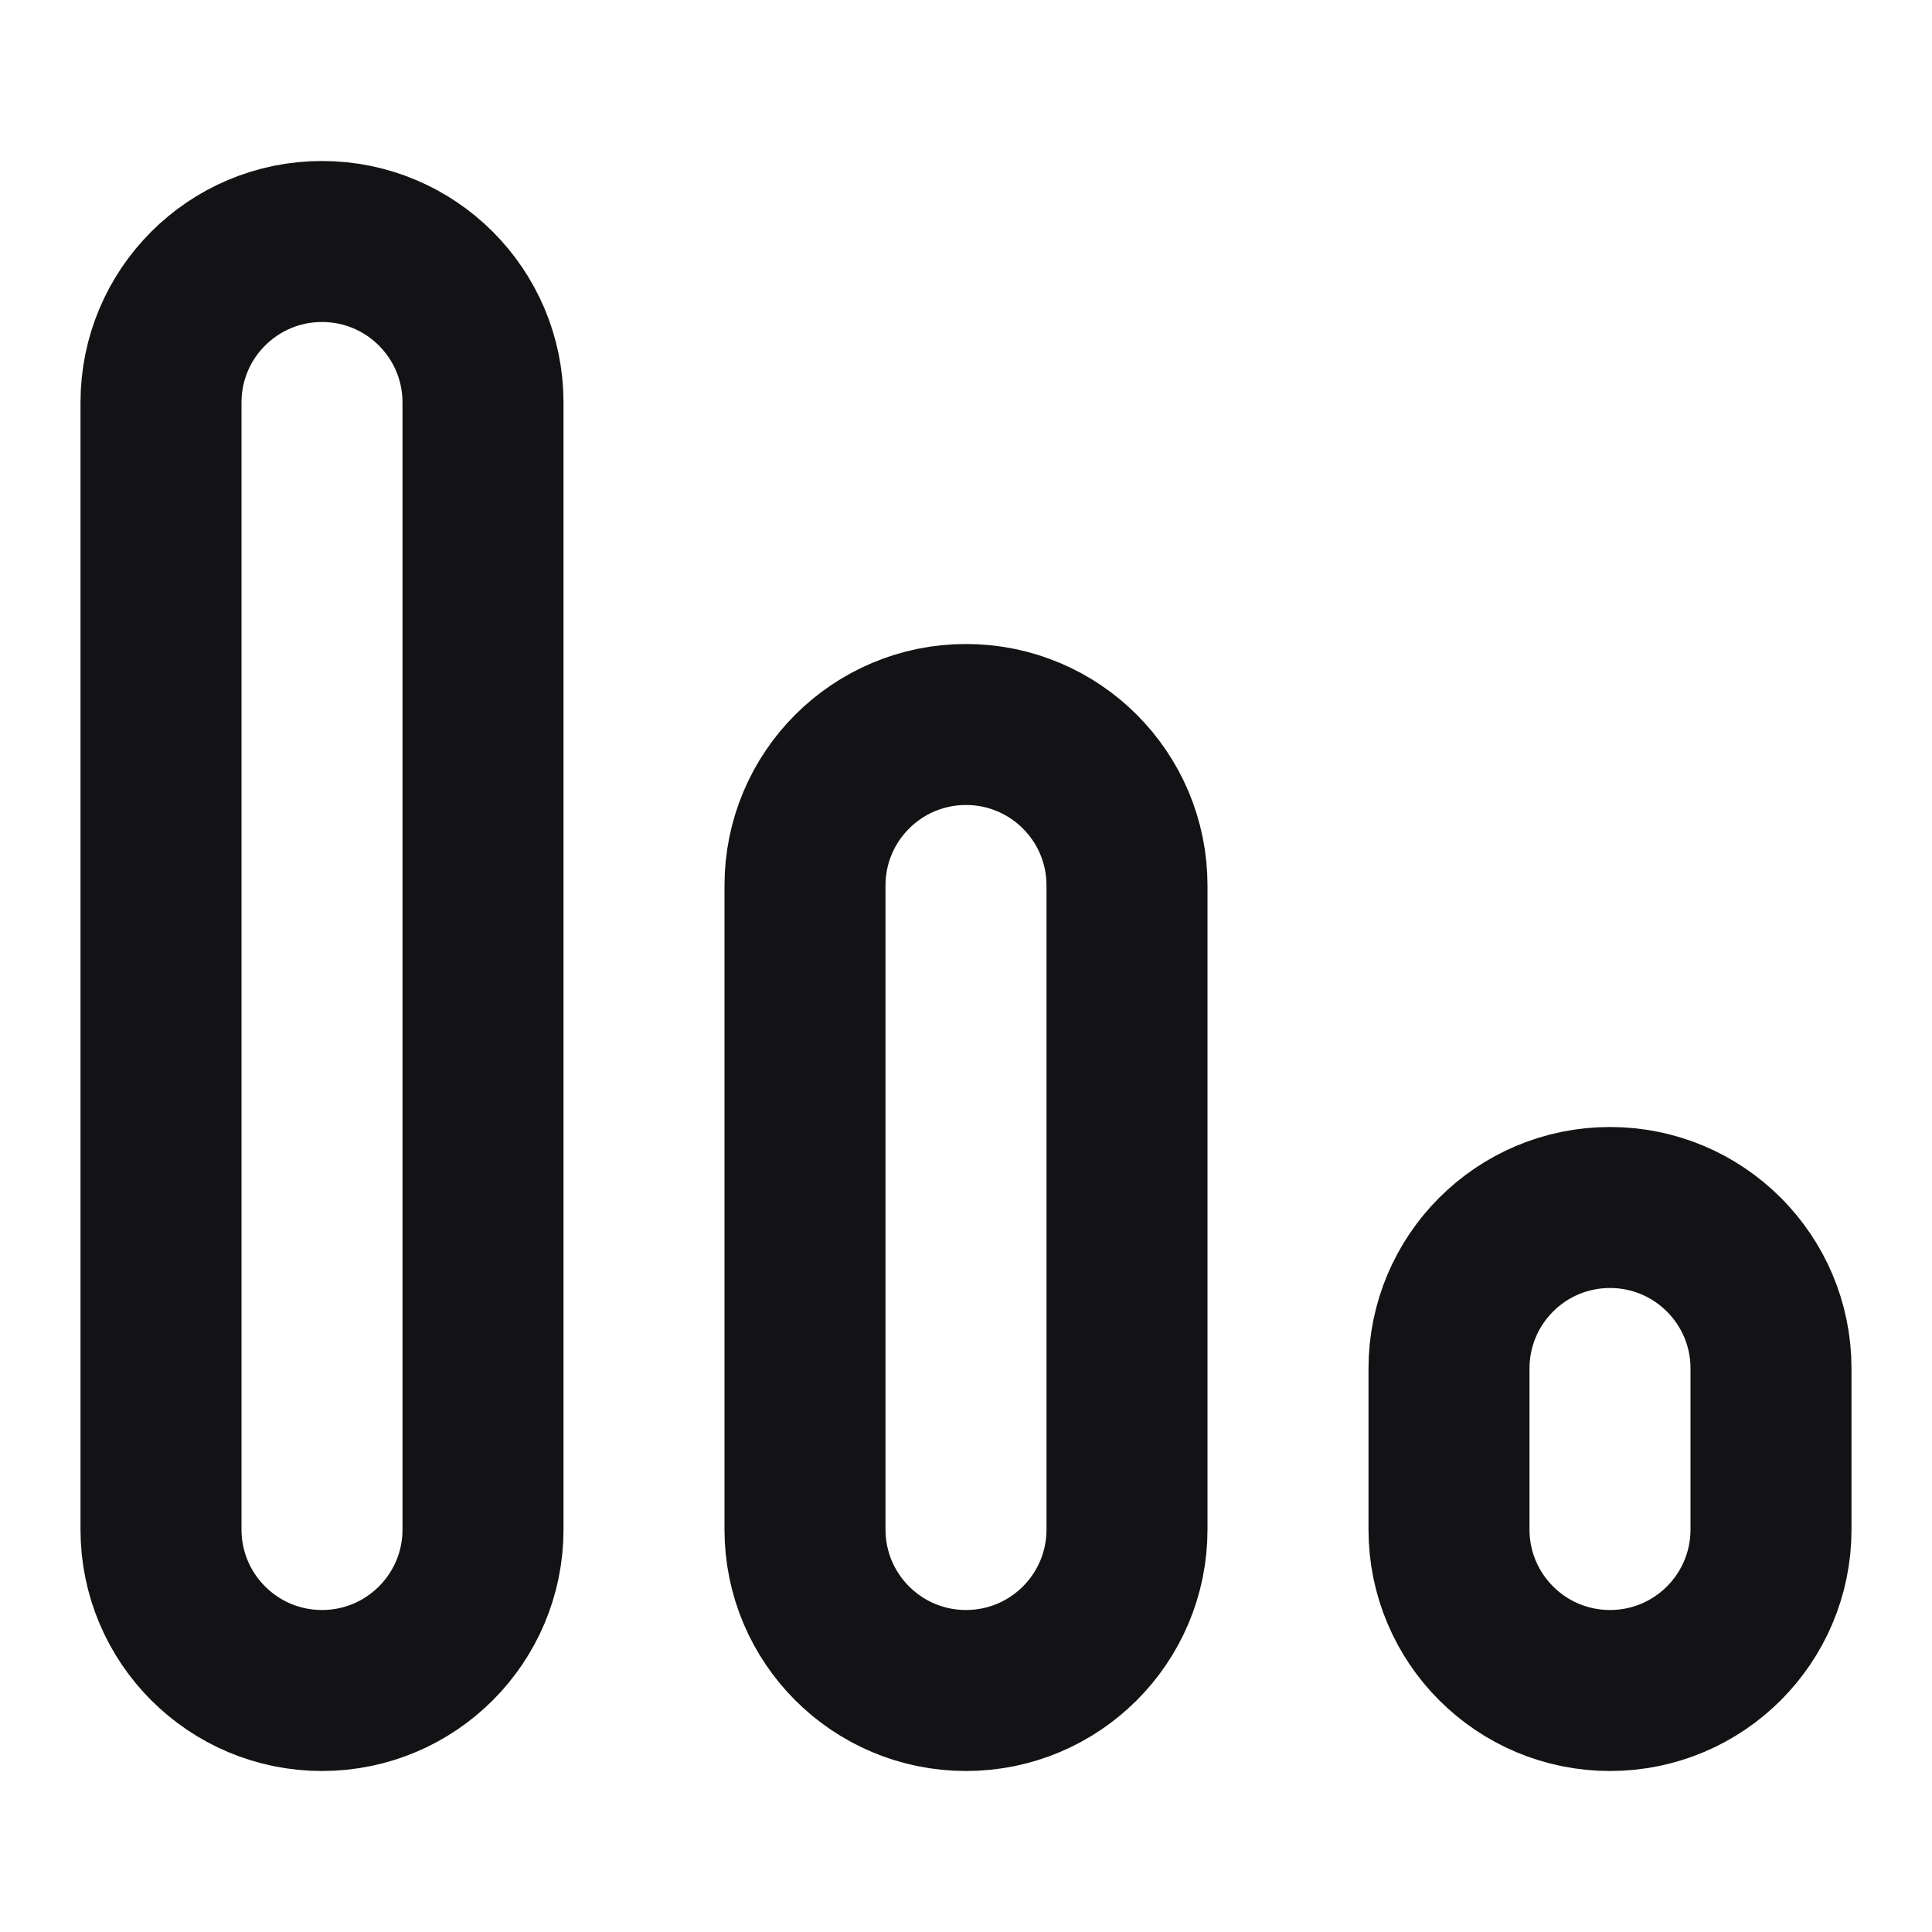 <svg width="24" height="24" viewBox="0 0 24 24" fill="none" xmlns="http://www.w3.org/2000/svg">
<path d="M22 17V19C22 20.105 21.105 21 20 21C18.895 21 18 20.105 18 19V17C18 15.895 18.895 15 20 15C21.105 15 22 15.895 22 17Z" stroke="#131316" stroke-width="2" stroke-linecap="round" stroke-linejoin="round"/>
<path d="M14 11V19C14 20.105 13.105 21 12 21C10.895 21 10 20.105 10 19V11C10 9.895 10.895 9 12 9C13.105 9 14 9.895 14 11Z" stroke="#131316" stroke-width="2" stroke-linecap="round" stroke-linejoin="round"/>
<path d="M6 5V19C6 20.105 5.105 21 4 21C2.895 21 2 20.105 2 19L2 5C2 3.895 2.895 3 4 3C5.105 3 6 3.895 6 5Z" stroke="#131316" stroke-width="2" stroke-linecap="round" stroke-linejoin="round"/>
</svg>
